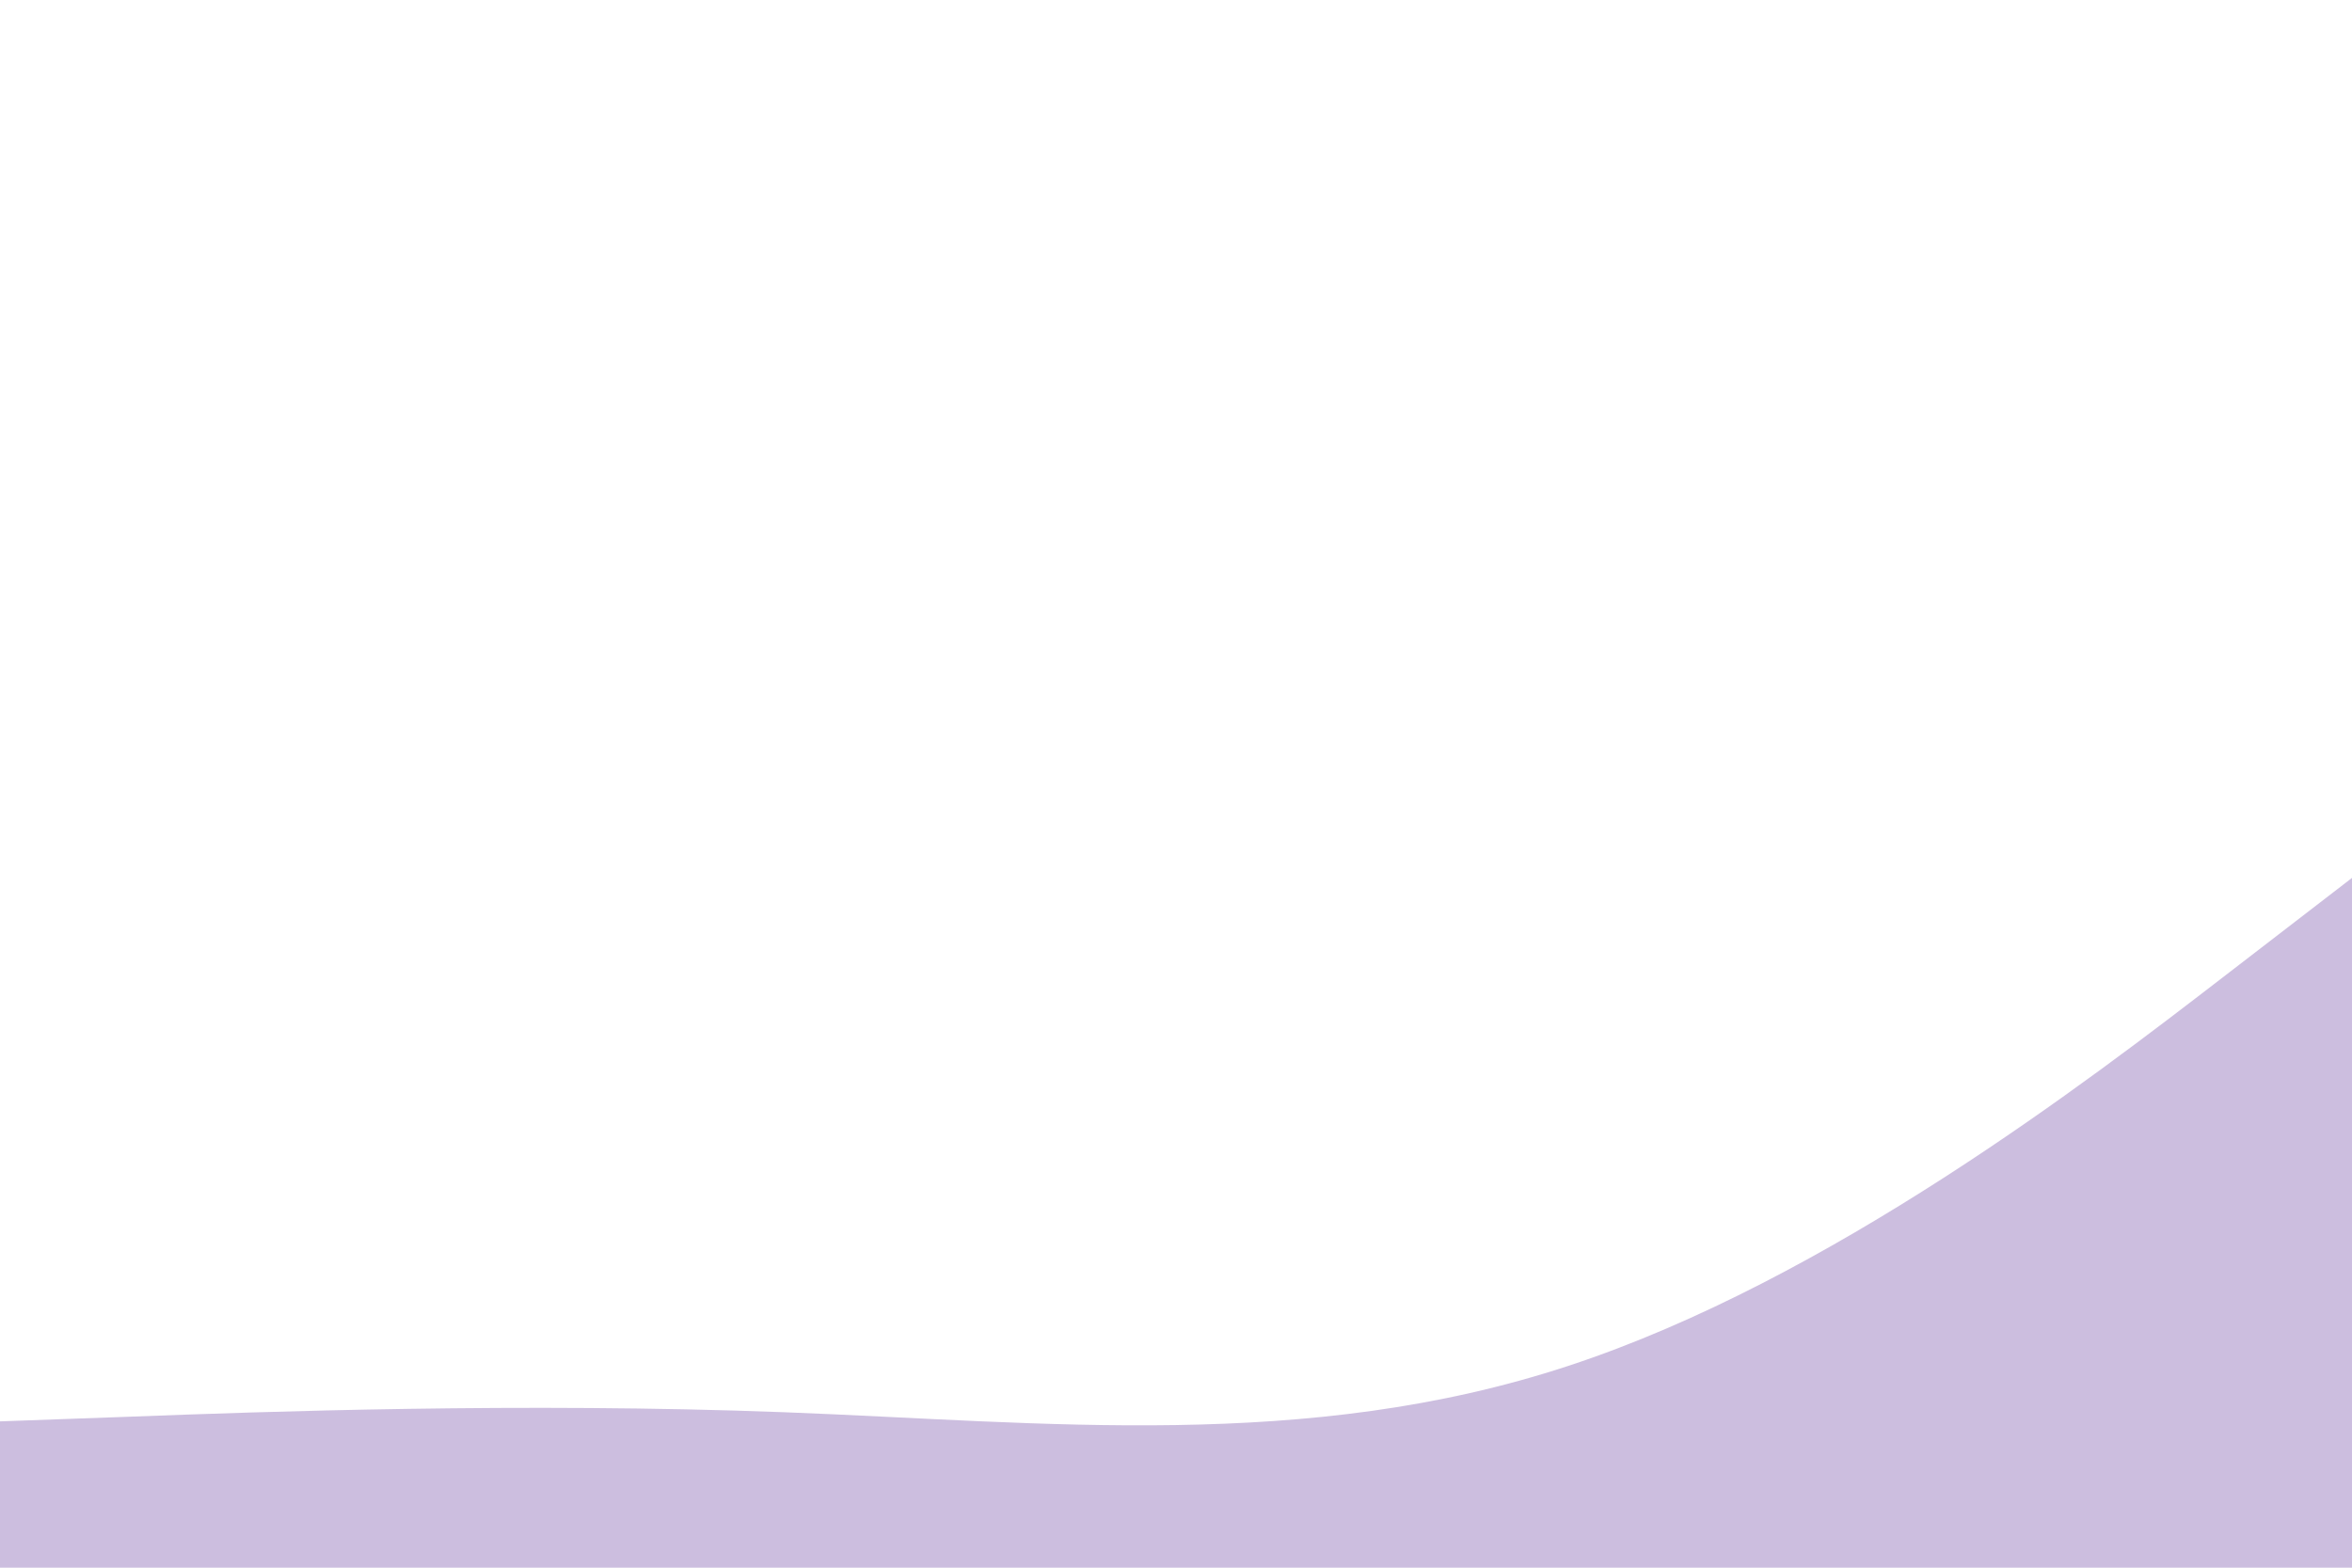 <svg id="visual" viewBox="0 0 900 600" width="900" height="600" xmlns="http://www.w3.org/2000/svg" xmlns:xlink="http://www.w3.org/1999/xlink" version="1.1"><path d="M0 544L50 542.2C100 540.3 200 536.7 300 540.5C400 544.3 500 555.7 600 522.8C700 490 800 413 850 374.5L900 336L900 601L850 601C800 601 700 601 600 601C500 601 400 601 300 601C200 601 100 601 50 601L0 601Z" fill="#CCBEDF" stroke-linecap="round" stroke-linejoin="miter"></path></svg>